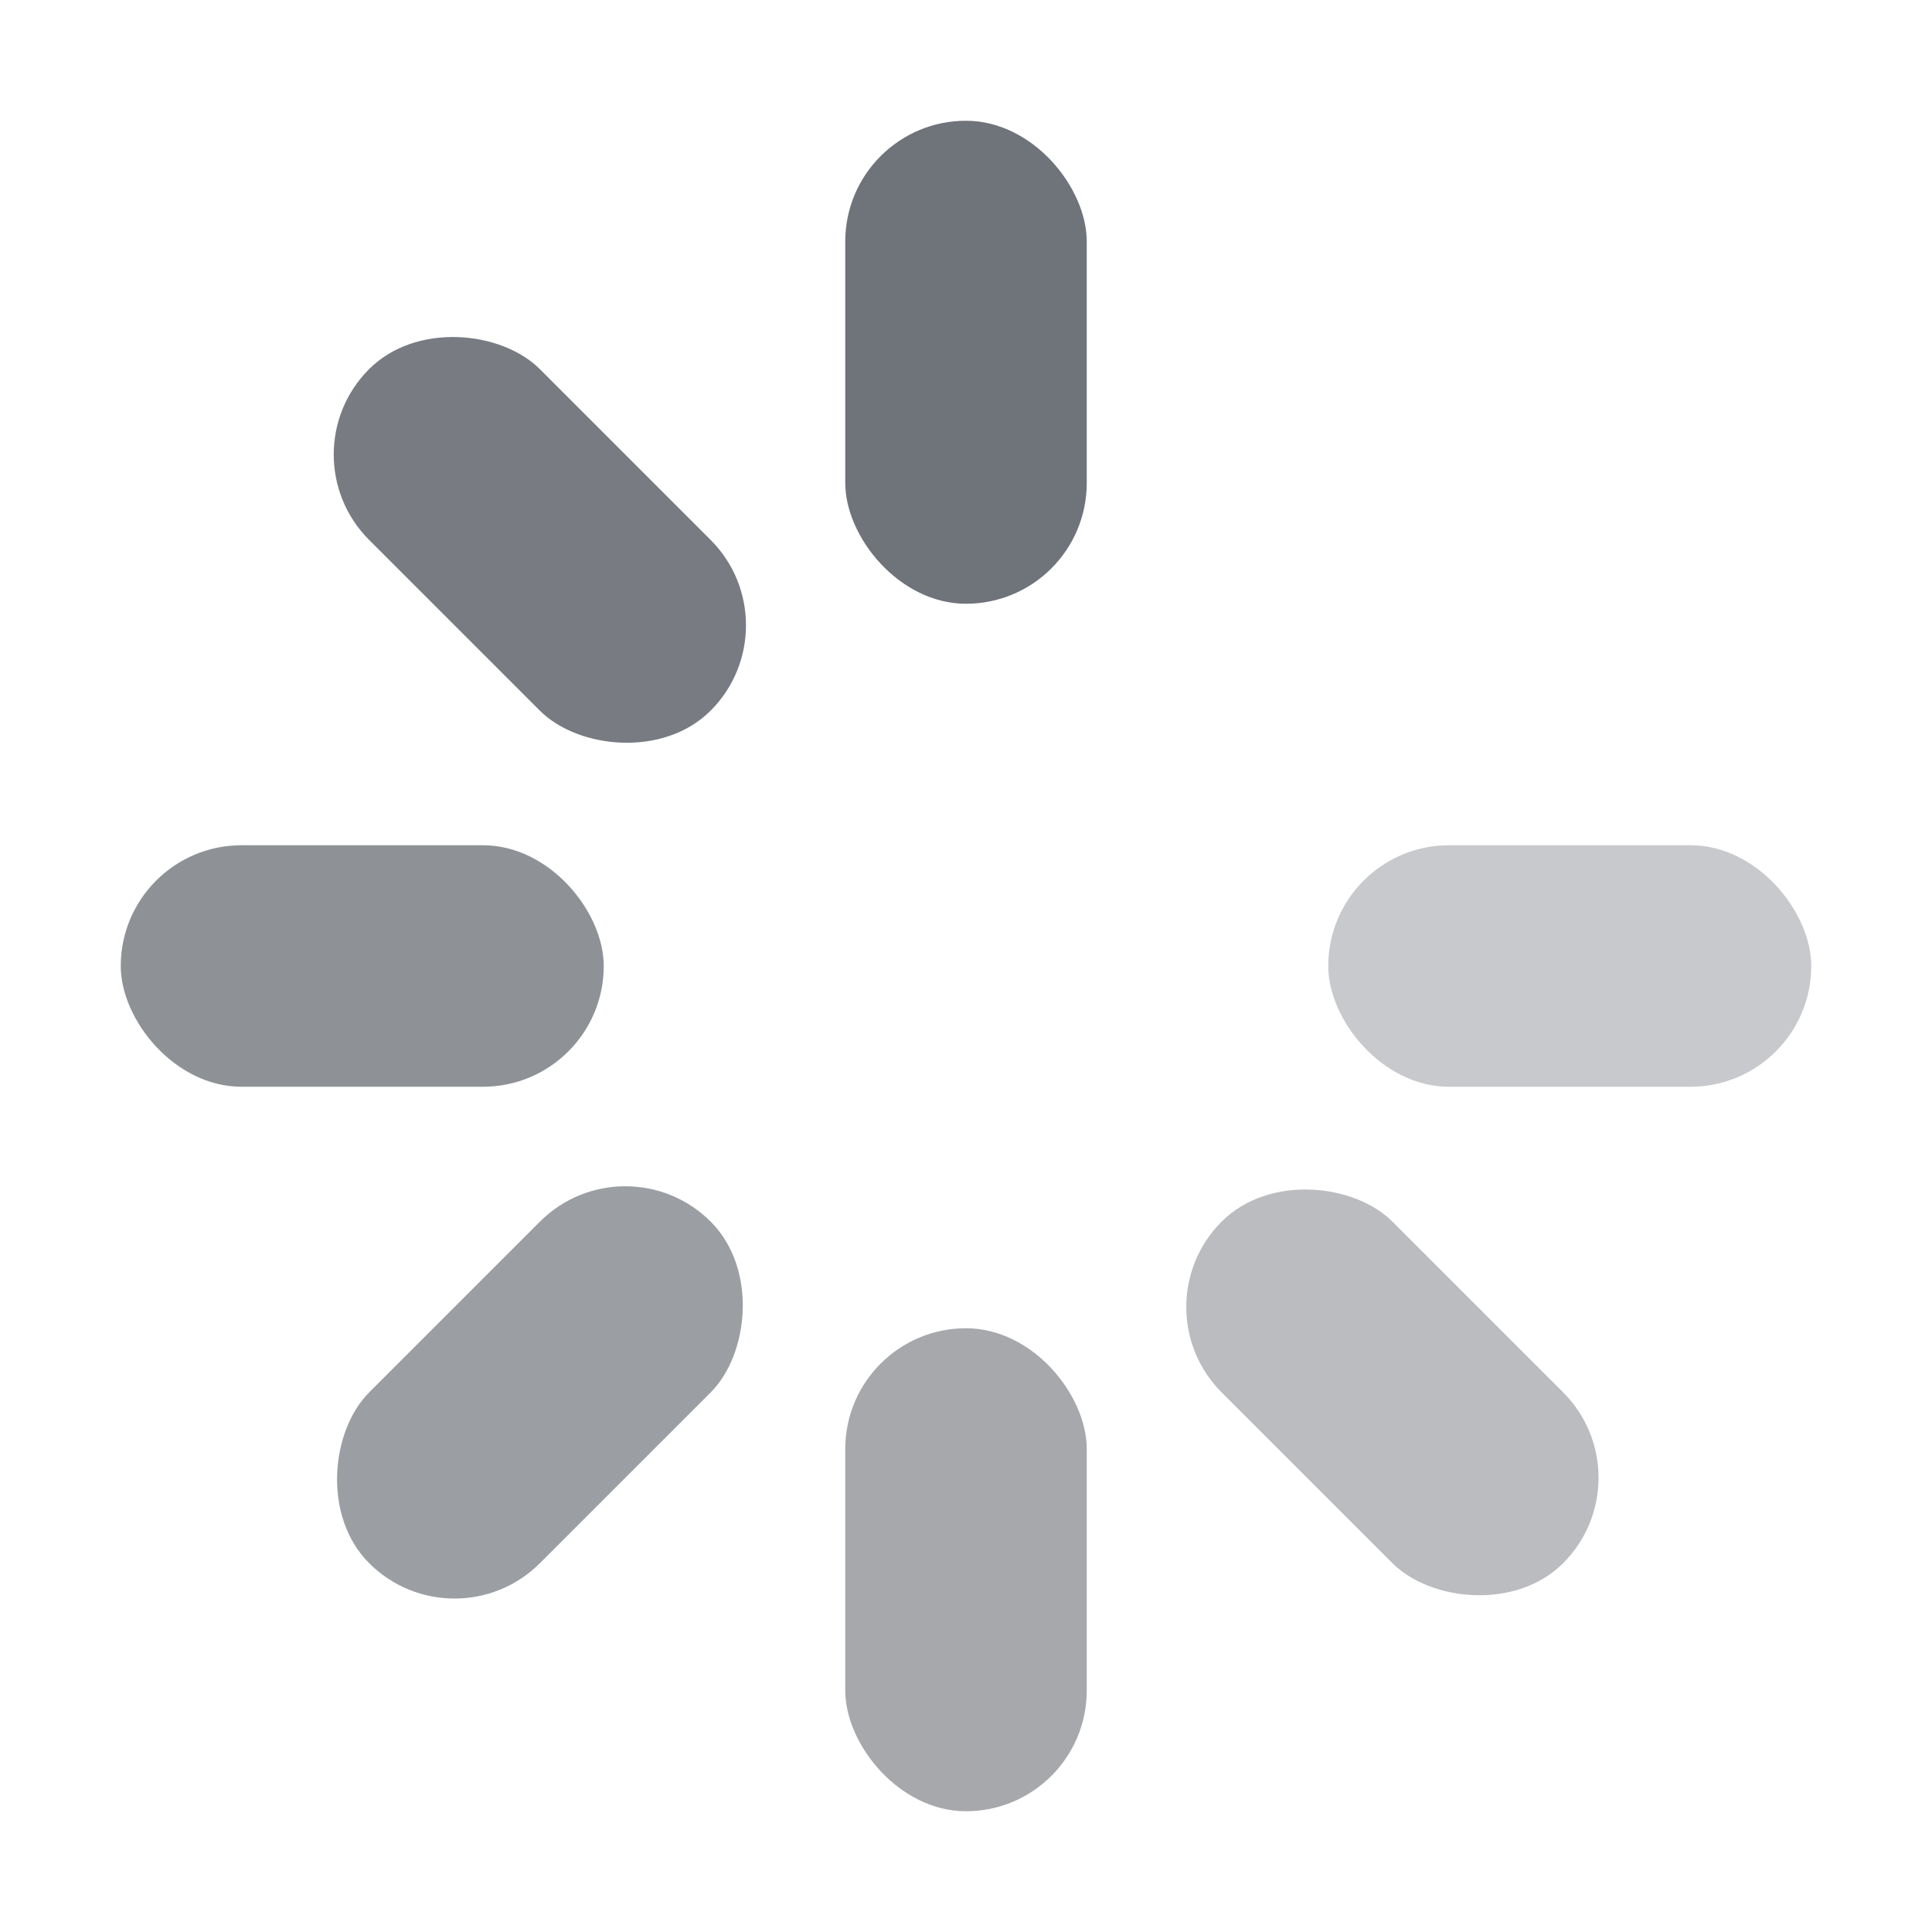 <svg width="32" height="32" viewBox="0 0 32 32" fill="none" xmlns="http://www.w3.org/2000/svg">
    <rect fill="#6F737A" opacity="1.0" x="14" y="2" width="4" height="8" rx="2"/>
    <rect fill="#6F737A" opacity="0.93" x="4.699" y="7.528" width="4" height="8" rx="2"
          transform="rotate(-45 4.699 7.528)"/>
    <rect fill="#6F737A" opacity="0.78" x="2" y="14" width="8" height="4" rx="2"/>
    <rect fill="#6F737A" opacity="0.69" x="10.357" y="18.82" width="4" height="8" rx="2"
          transform="rotate(45 10.357 18.82)"/>
    <rect fill="#6F737A" opacity="0.62" x="14" y="22" width="4" height="8" rx="2"/>
    <rect fill="#6F737A" opacity="0.48" x="18.82" y="21.648" width="4" height="8" rx="2"
          transform="rotate(-45 18.82 21.648)"/>
    <rect fill="#6F737A" opacity="0.38" x="22" y="14" width="8" height="4" rx="2"/>
    <rect fill="#6F737A" opacity="0.0" x="23.658" y="2" width="4" height="8" rx="2"
          transform="rotate( 45 21.648 4.699 )"/>

</svg>